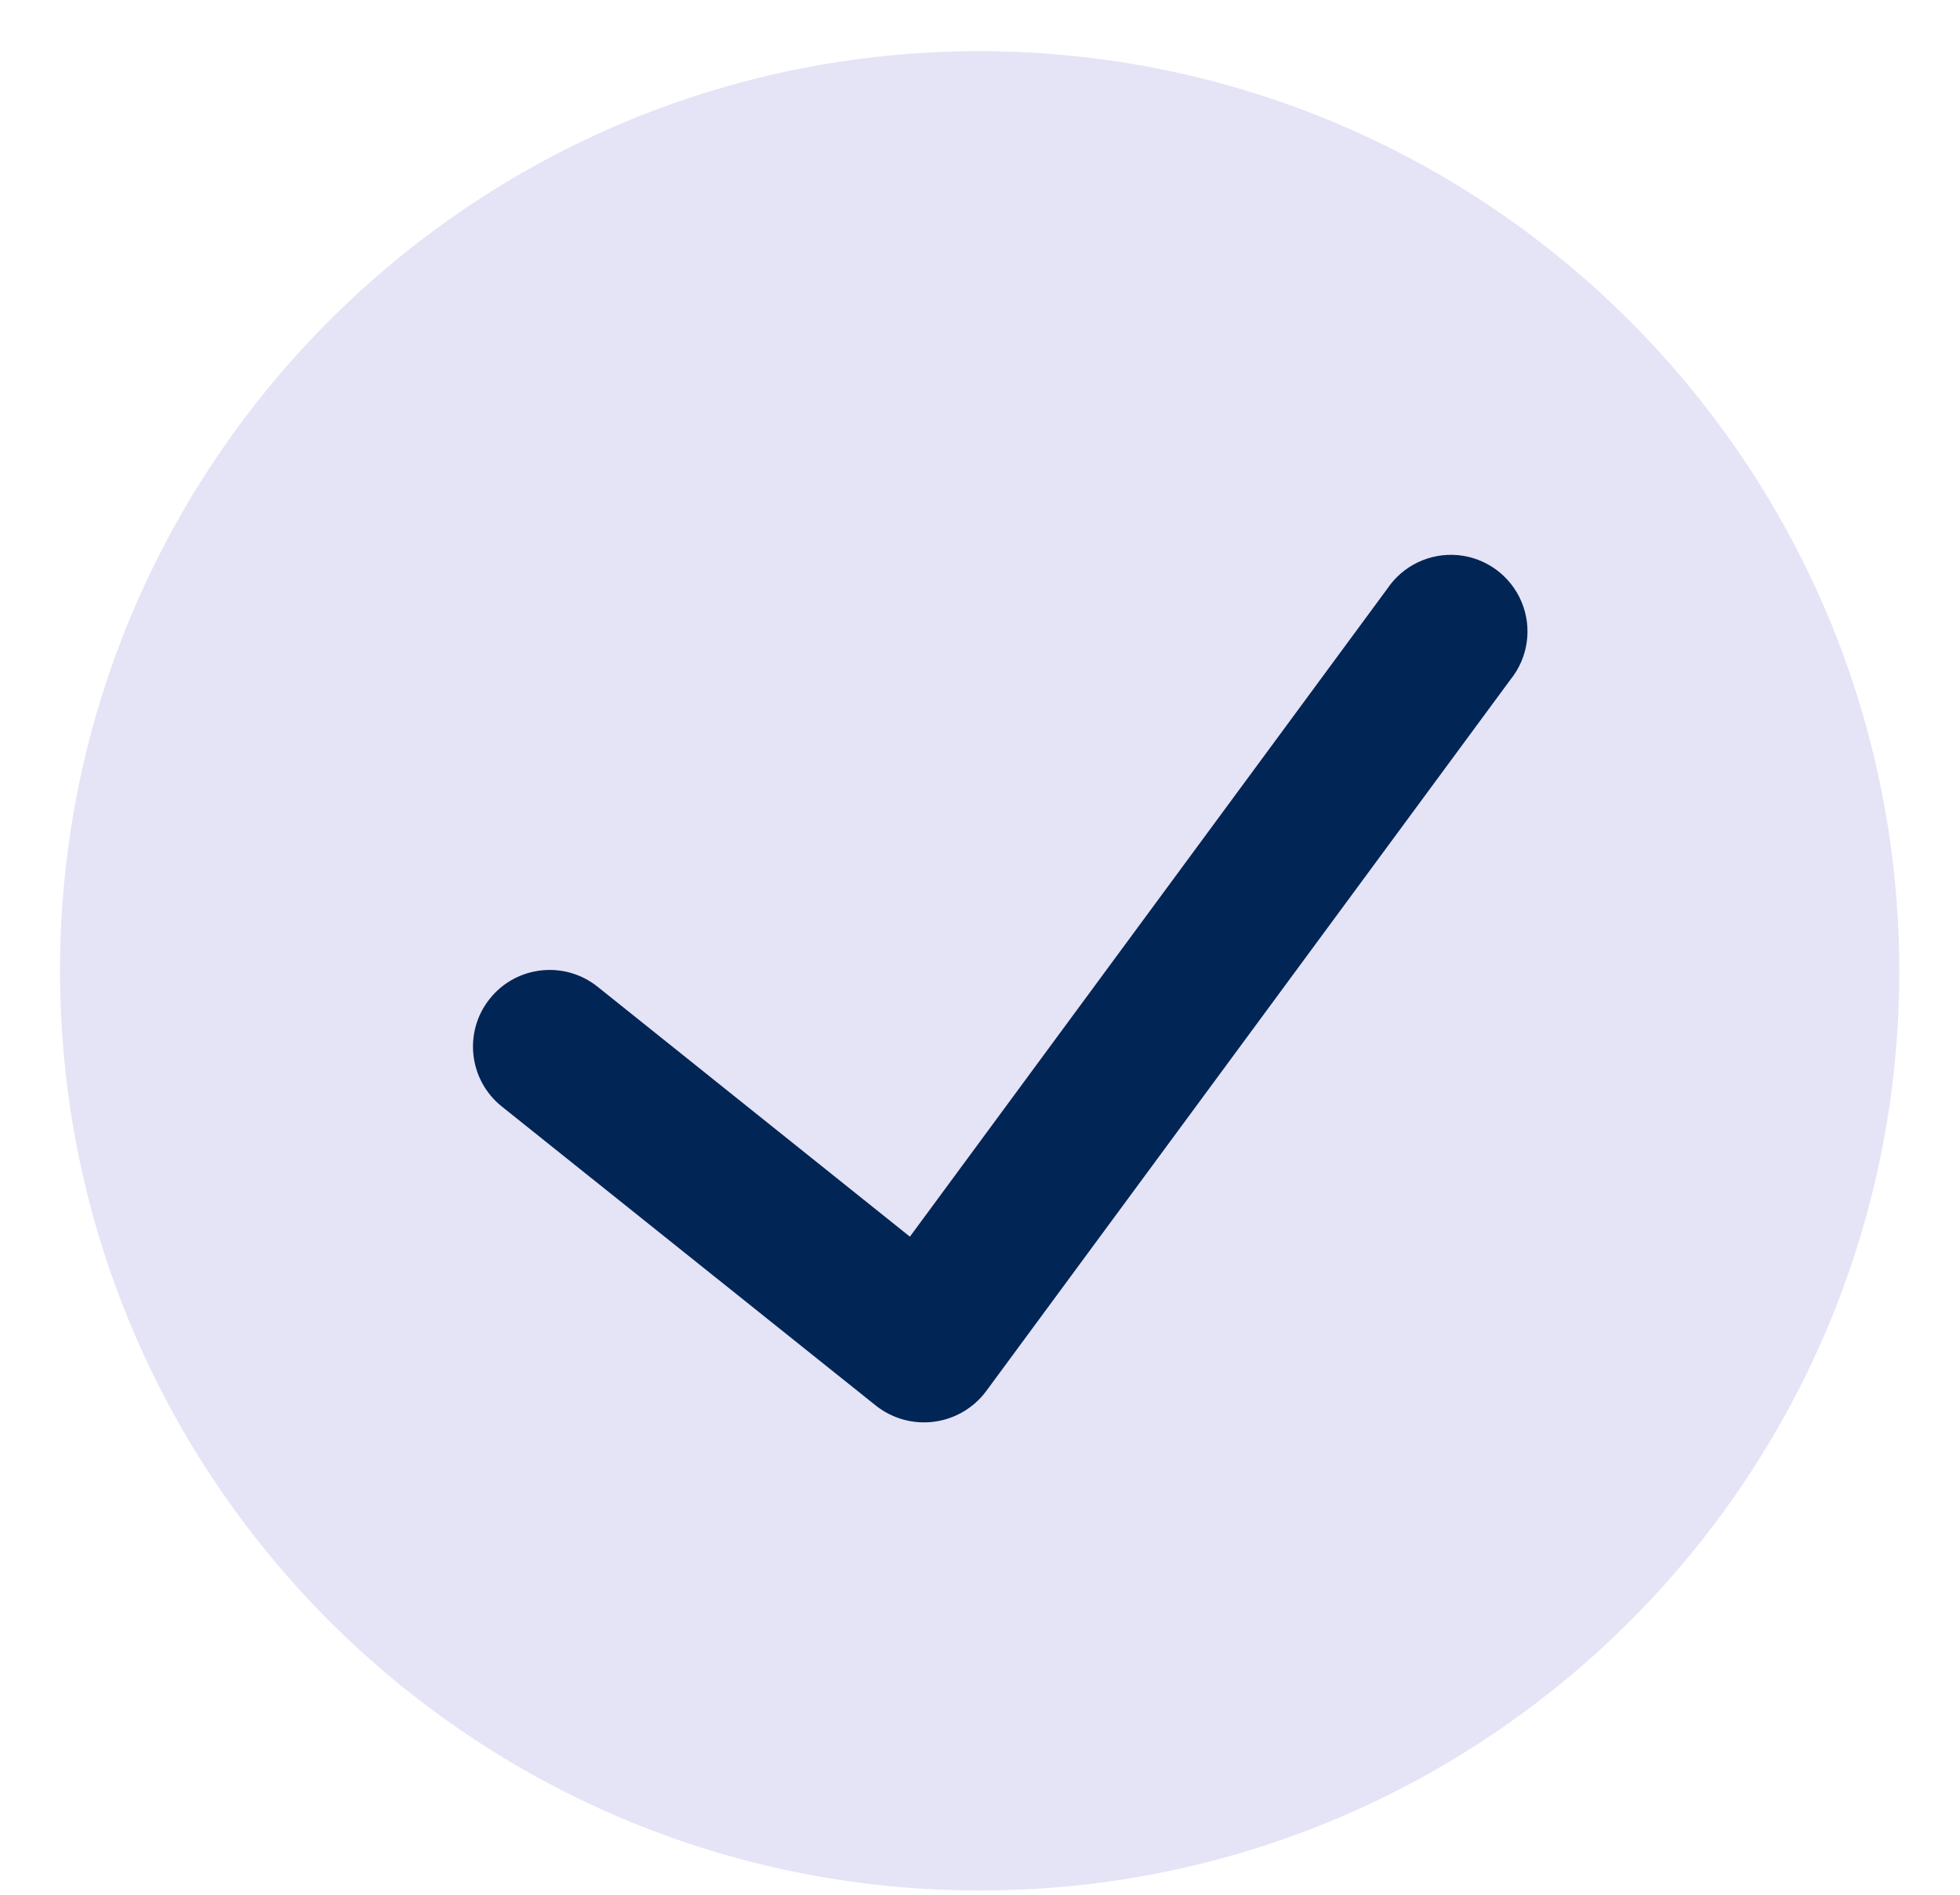 <svg width="30" height="29" viewBox="0 0 30 29" fill="none" xmlns="http://www.w3.org/2000/svg">
<path d="M14.995 0.783C7.221 0.783 0.919 7.085 0.919 14.859C0.919 22.633 7.221 28.935 14.995 28.935C22.769 28.935 29.071 22.633 29.071 14.859C29.062 7.089 22.765 0.792 14.995 0.783Z" fill="#5243C2" fill-opacity="0.15"/>
<path d="M23.119 10.402L15.09 21.298C14.899 21.552 14.613 21.719 14.298 21.76C13.983 21.802 13.664 21.715 13.413 21.519L7.68 16.935C7.174 16.53 7.092 15.791 7.497 15.286C7.901 14.78 8.64 14.698 9.146 15.102L13.927 18.928L21.231 9.015C21.471 8.655 21.888 8.457 22.318 8.497C22.748 8.538 23.121 8.812 23.288 9.21C23.456 9.608 23.391 10.066 23.119 10.402Z" fill="#012555"/>
</svg>
